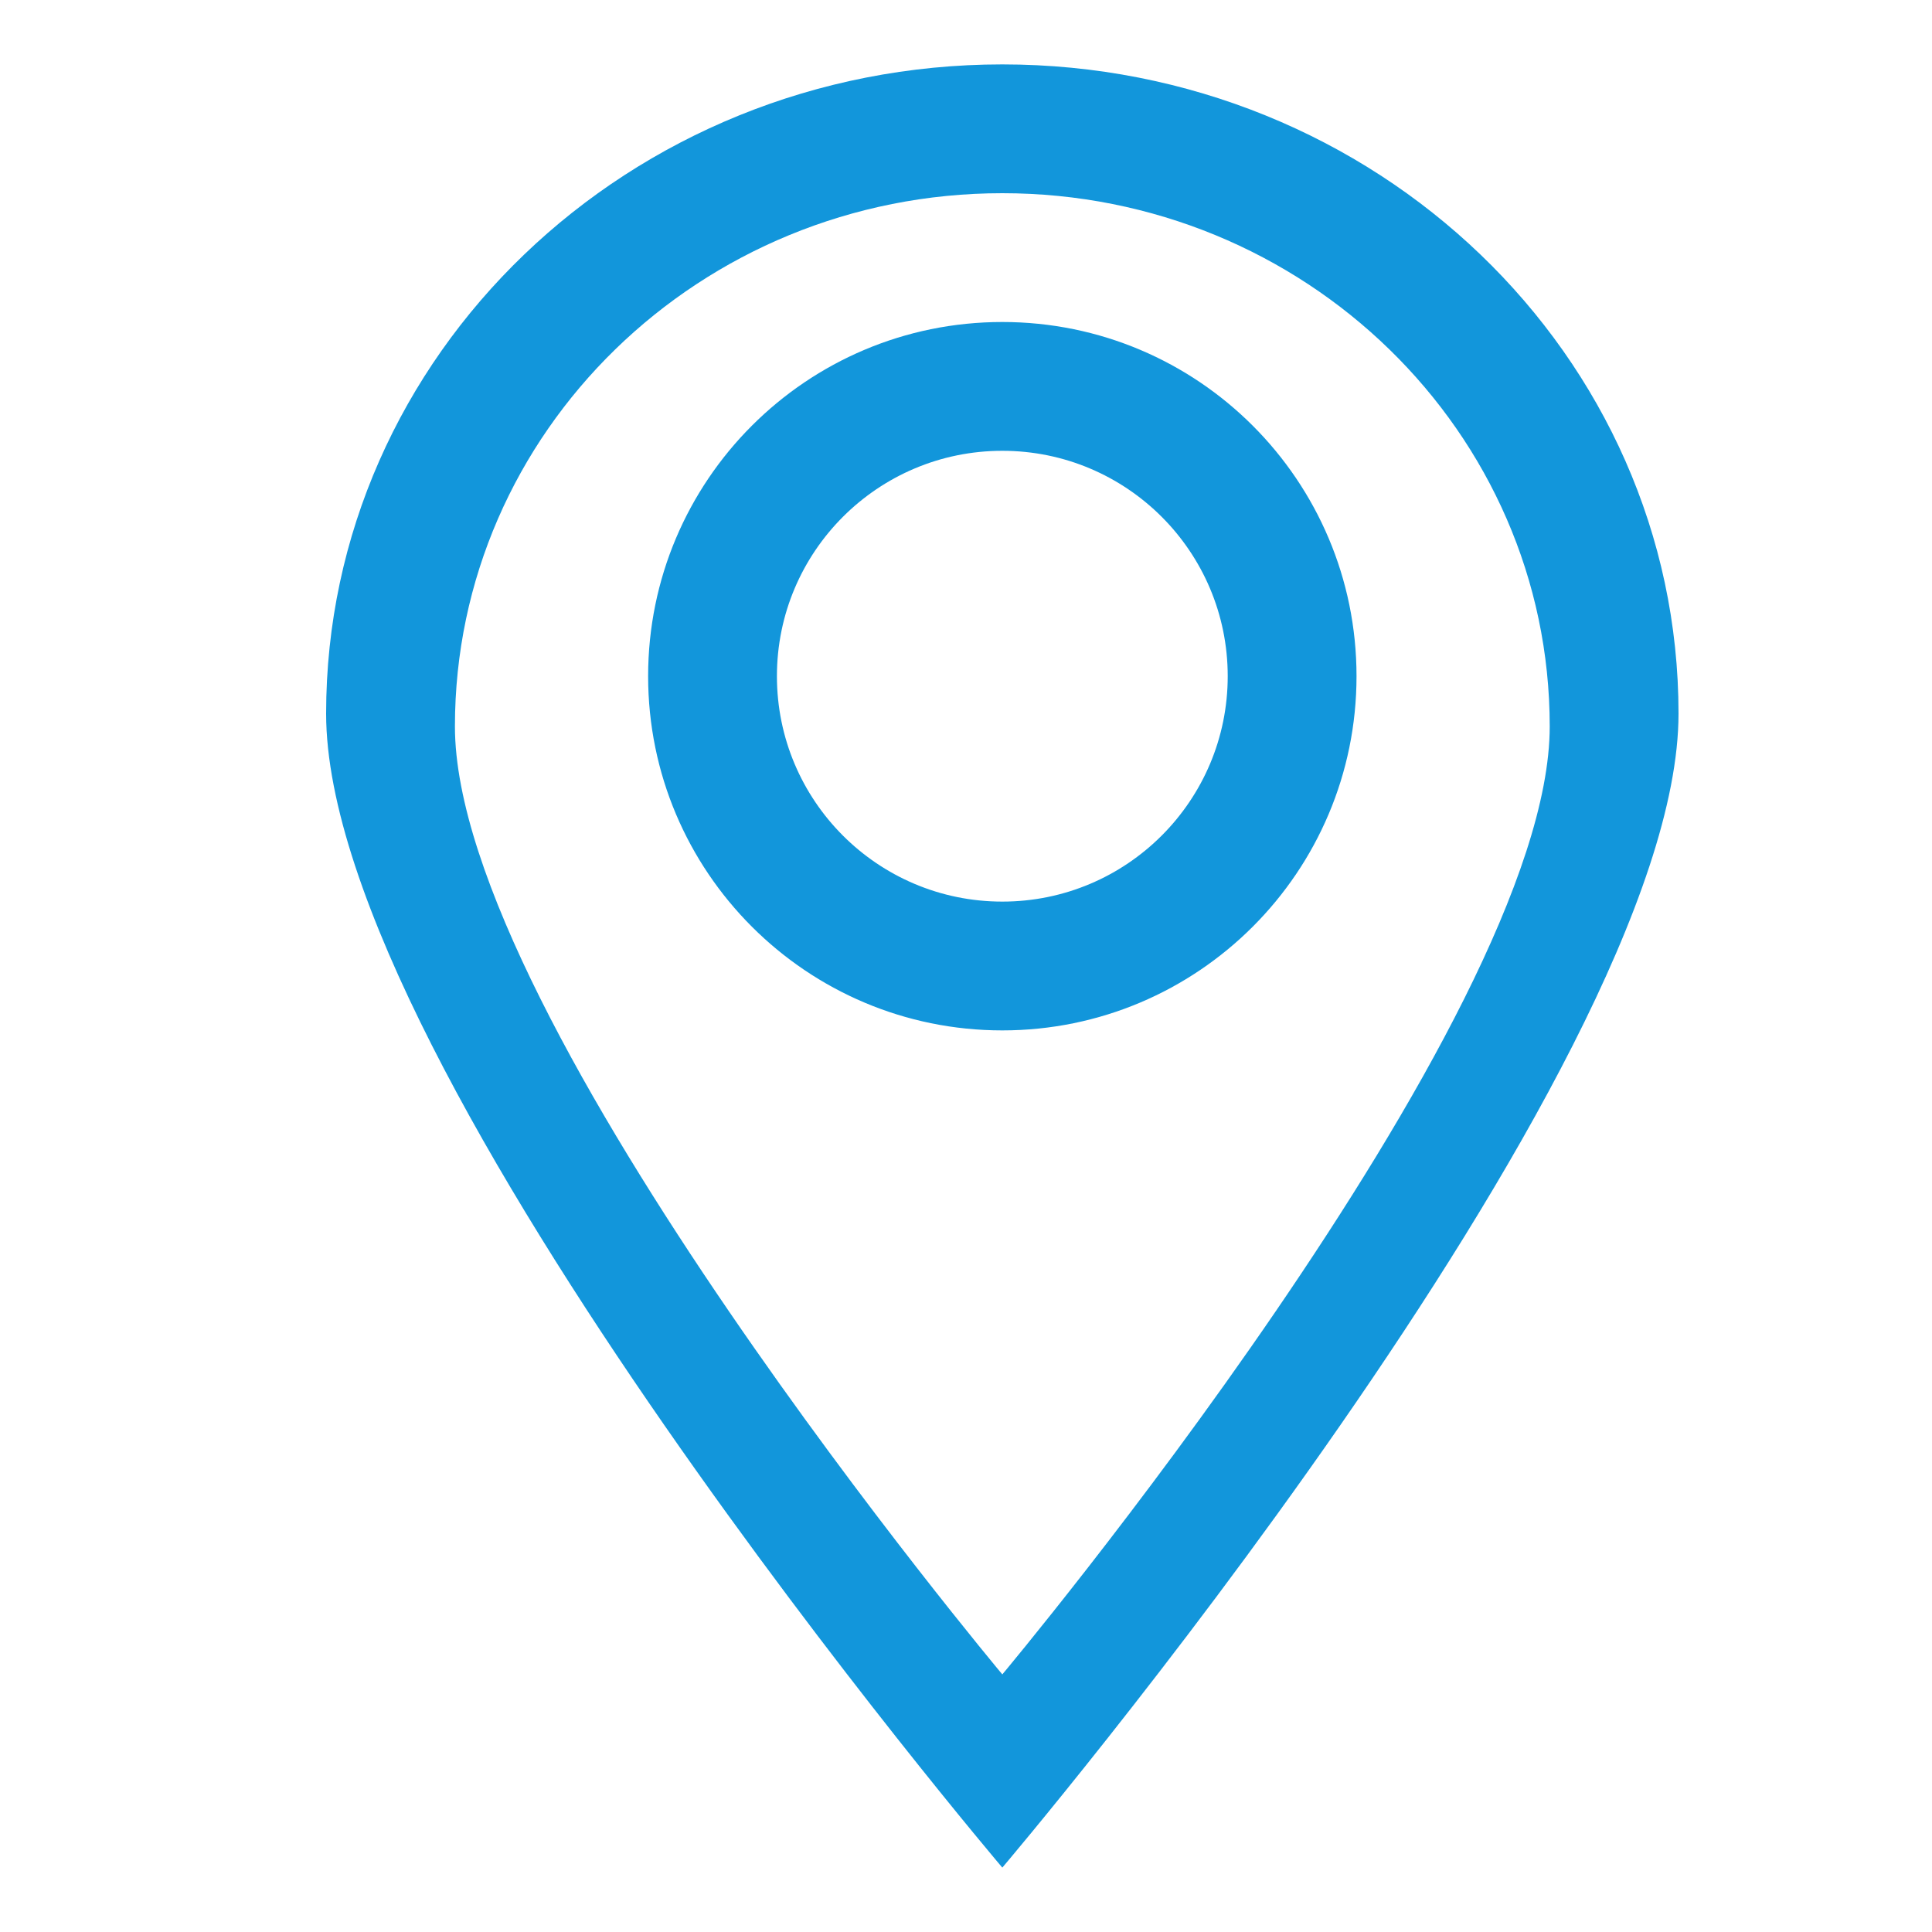 <?xml version="1.0" standalone="no"?><!DOCTYPE svg PUBLIC "-//W3C//DTD SVG 1.1//EN" "http://www.w3.org/Graphics/SVG/1.1/DTD/svg11.dtd"><svg t="1489826993083" class="icon" style="" viewBox="0 0 1024 1024" version="1.1" xmlns="http://www.w3.org/2000/svg" p-id="5178" xmlns:xlink="http://www.w3.org/1999/xlink" width="16" height="16"><defs><style type="text/css"></style></defs><path d="M531.251 170.667c-103.731 0-187.733 84.036-187.733 187.733s84.036 187.733 187.733 187.733c103.663 0 187.733-84.036 187.733-187.733S634.948 170.667 531.251 170.667zM531.251 477.867c-66.014 0-119.467-53.487-119.467-119.467s53.487-119.467 119.467-119.467c65.98 0 119.467 53.487 119.467 119.467S597.231 477.867 531.251 477.867zM531.251 34.133c-197.939 0-358.4 154.044-358.4 344.064 0 190.02 358.4 611.669 358.4 611.669s358.4-421.649 358.4-611.669C889.651 188.211 729.19 34.133 531.251 34.133zM241.118 385.024c0-156.092 129.911-282.624 290.133-282.624 160.188 0 290.133 126.532 290.133 282.624S531.251 887.467 531.251 887.467 241.118 541.116 241.118 385.024z" p-id="5179" fill="#1296db"></path></svg>